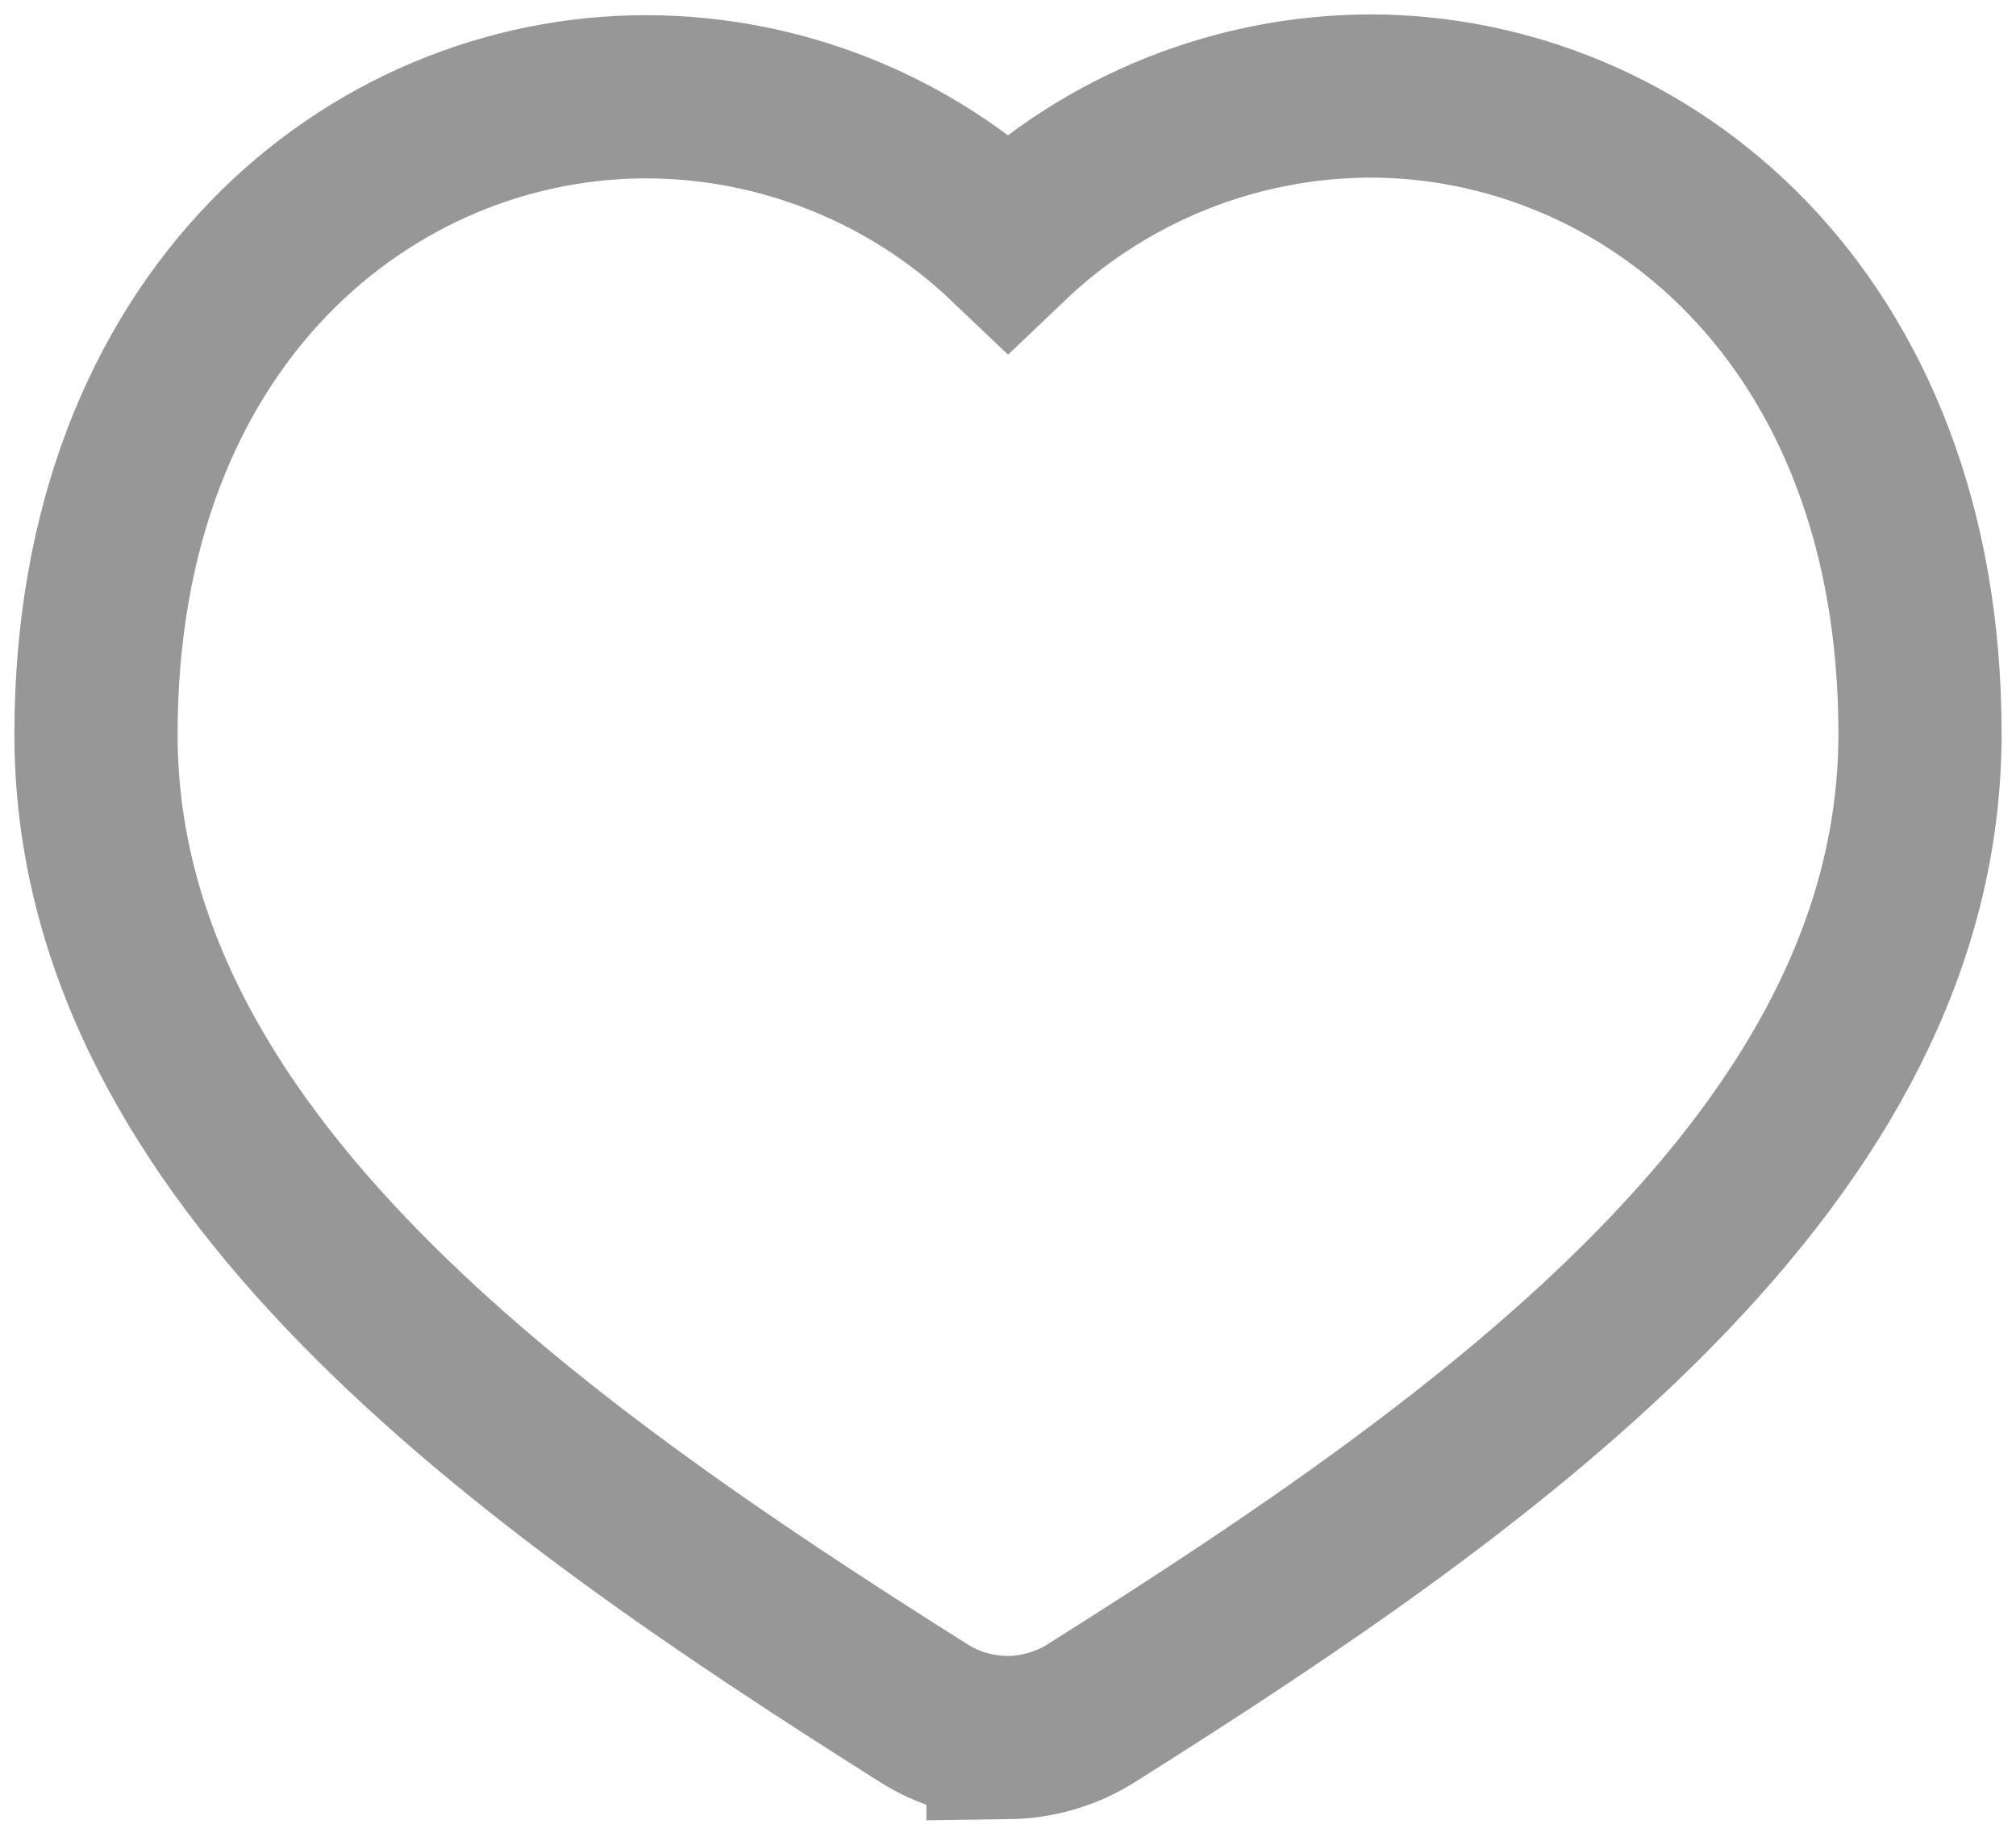 <svg width="21" height="19" viewBox="0 0 21 19" xmlns="http://www.w3.org/2000/svg"><path d="M10.5 18.1c-.312 0-.617-.088-.88-.255C5.45 15.215 1 12.045 1 7.65c0-4.36 2.883-6.642 5.73-6.642 1.405.002 2.754.544 3.77 1.512 1.016-.97 2.365-1.515 3.77-1.52C17.12 1 20 3.28 20 7.643c0 4.398-4.448 7.568-8.618 10.194-.263.17-.57.26-.882.264z" stroke="#979797" stroke-width="1.7" fill-opacity="0" fill="#F10C1A" fill-rule="evenodd"/></svg>